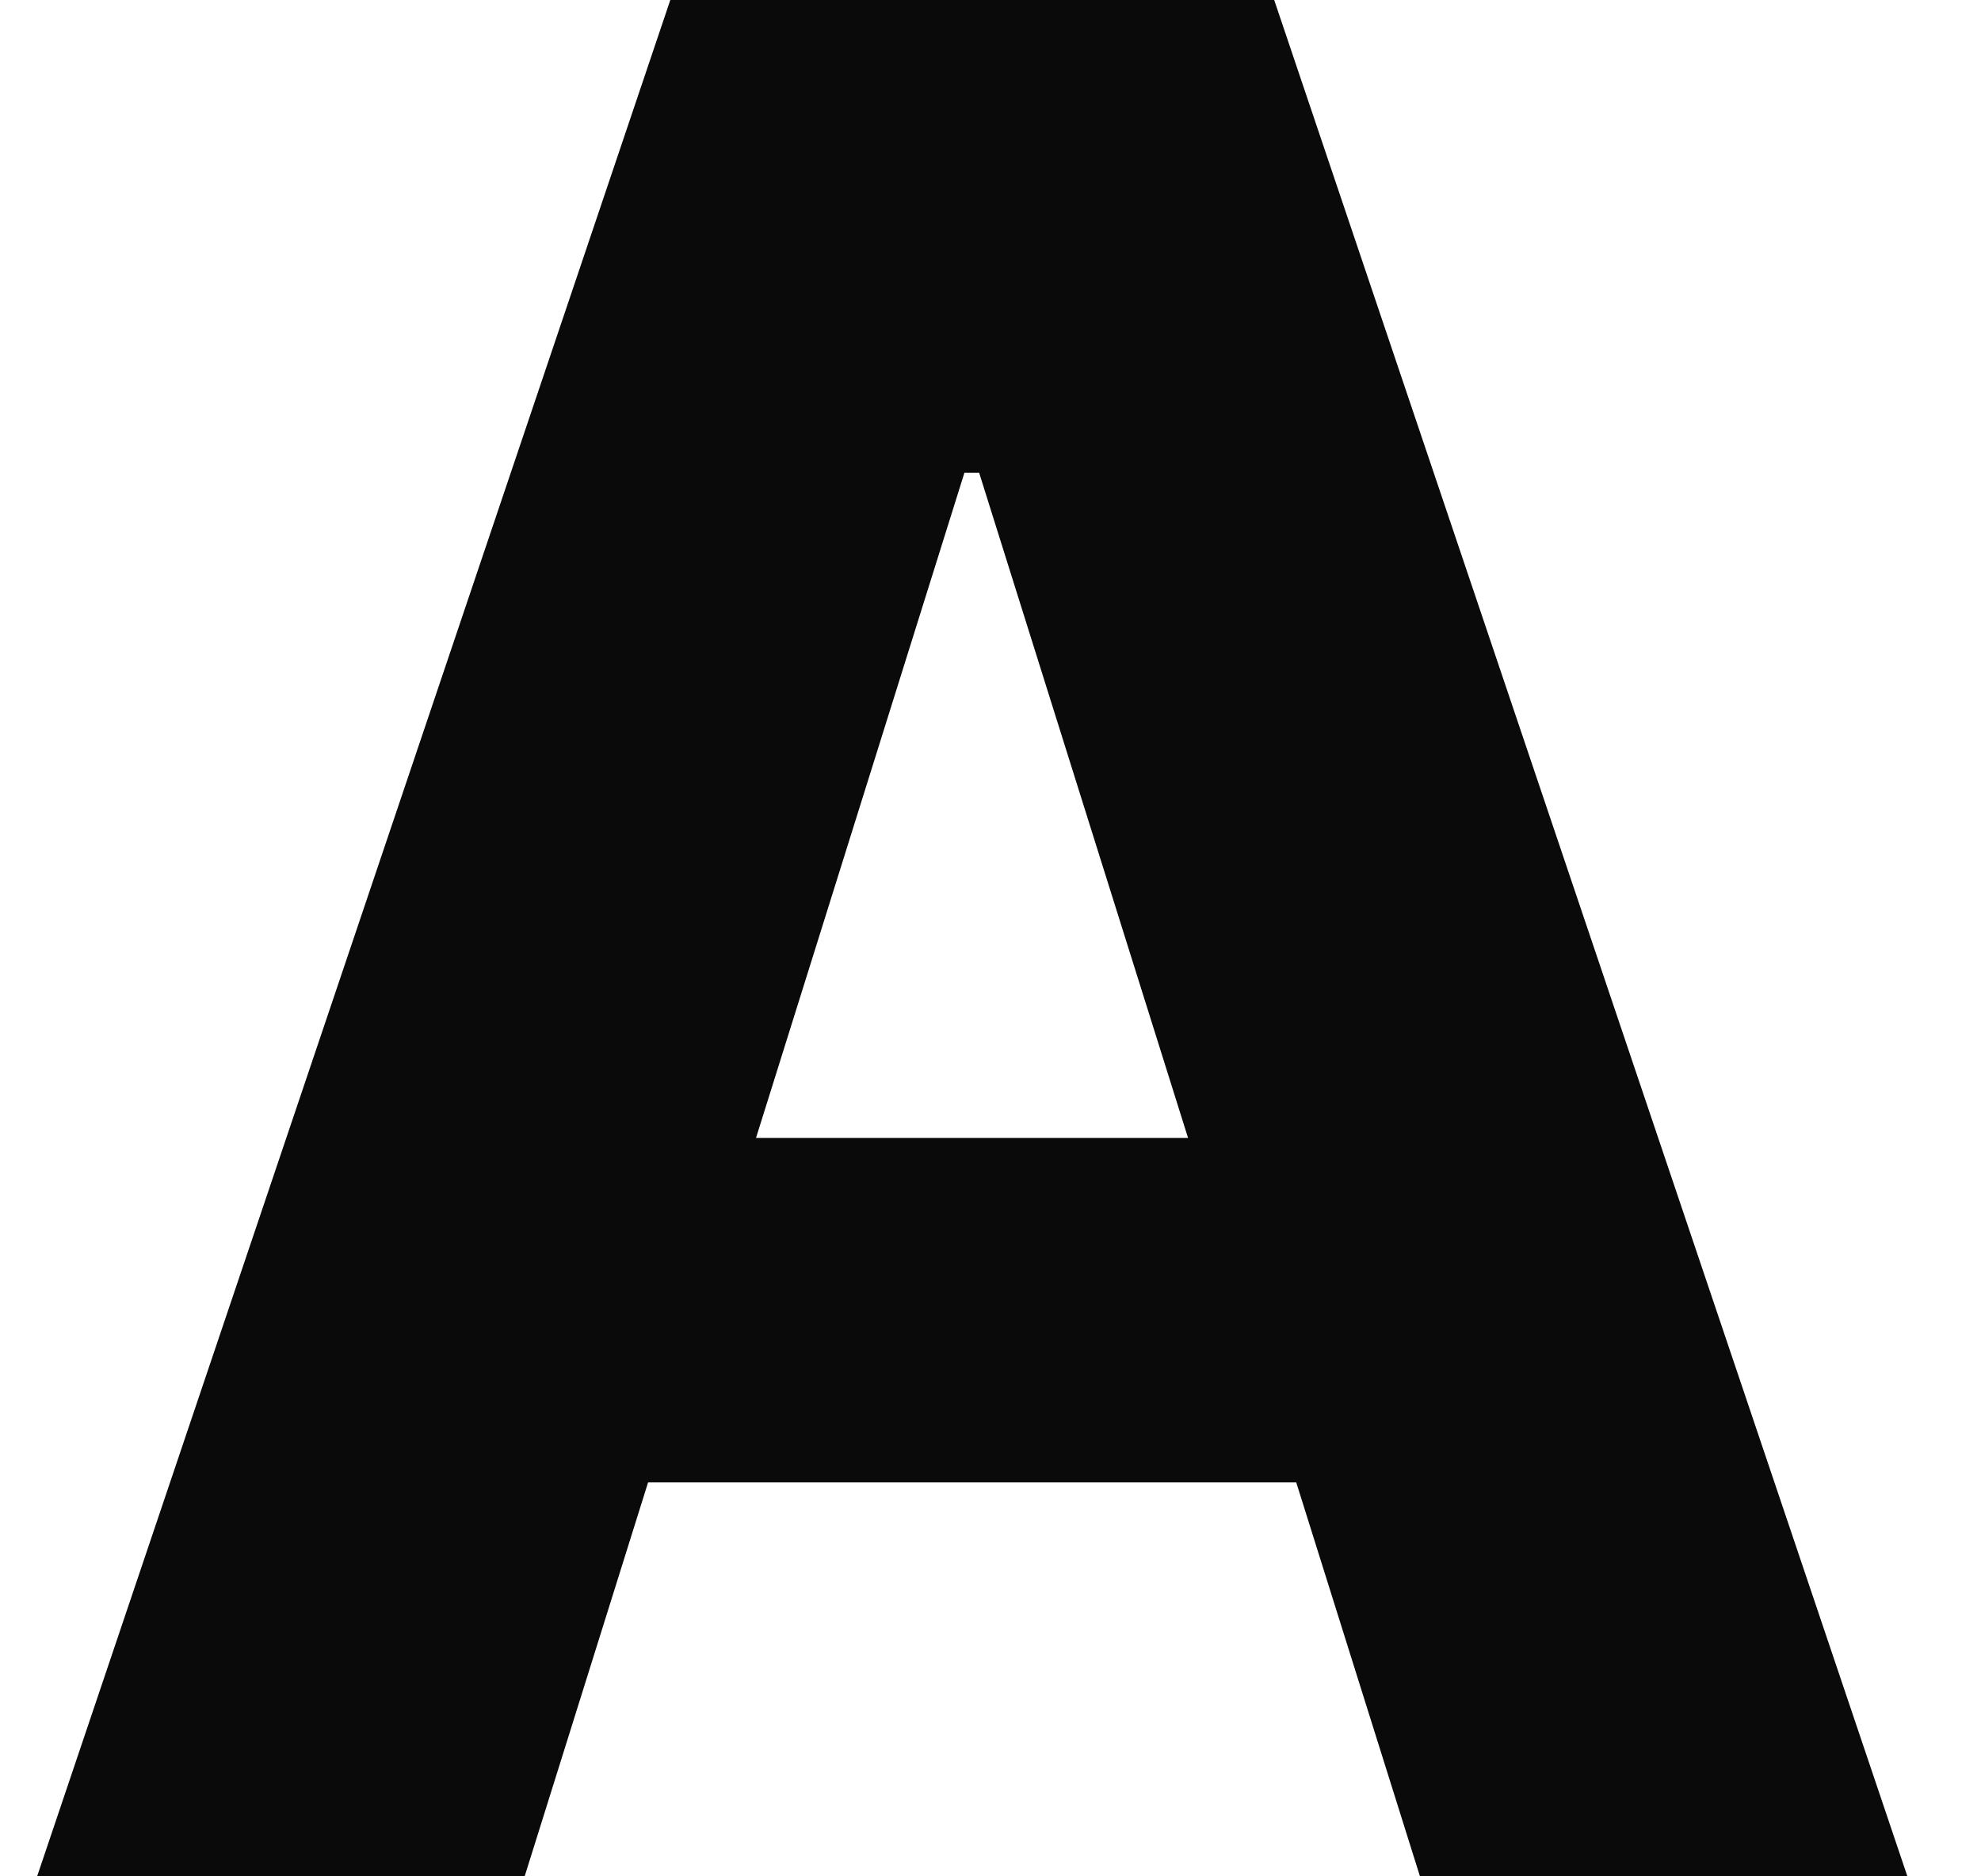 <svg width="19" height="18" viewBox="0 0 19 18" fill="none" xmlns="http://www.w3.org/2000/svg">
<path d="M5.032 18H0.356L6.429 0H12.221L18.294 18H13.619L9.391 4.535H9.25L5.032 18ZM4.408 10.916H14.181V14.221H4.408V10.916Z" fill="#0A0A0A"/>
</svg>
